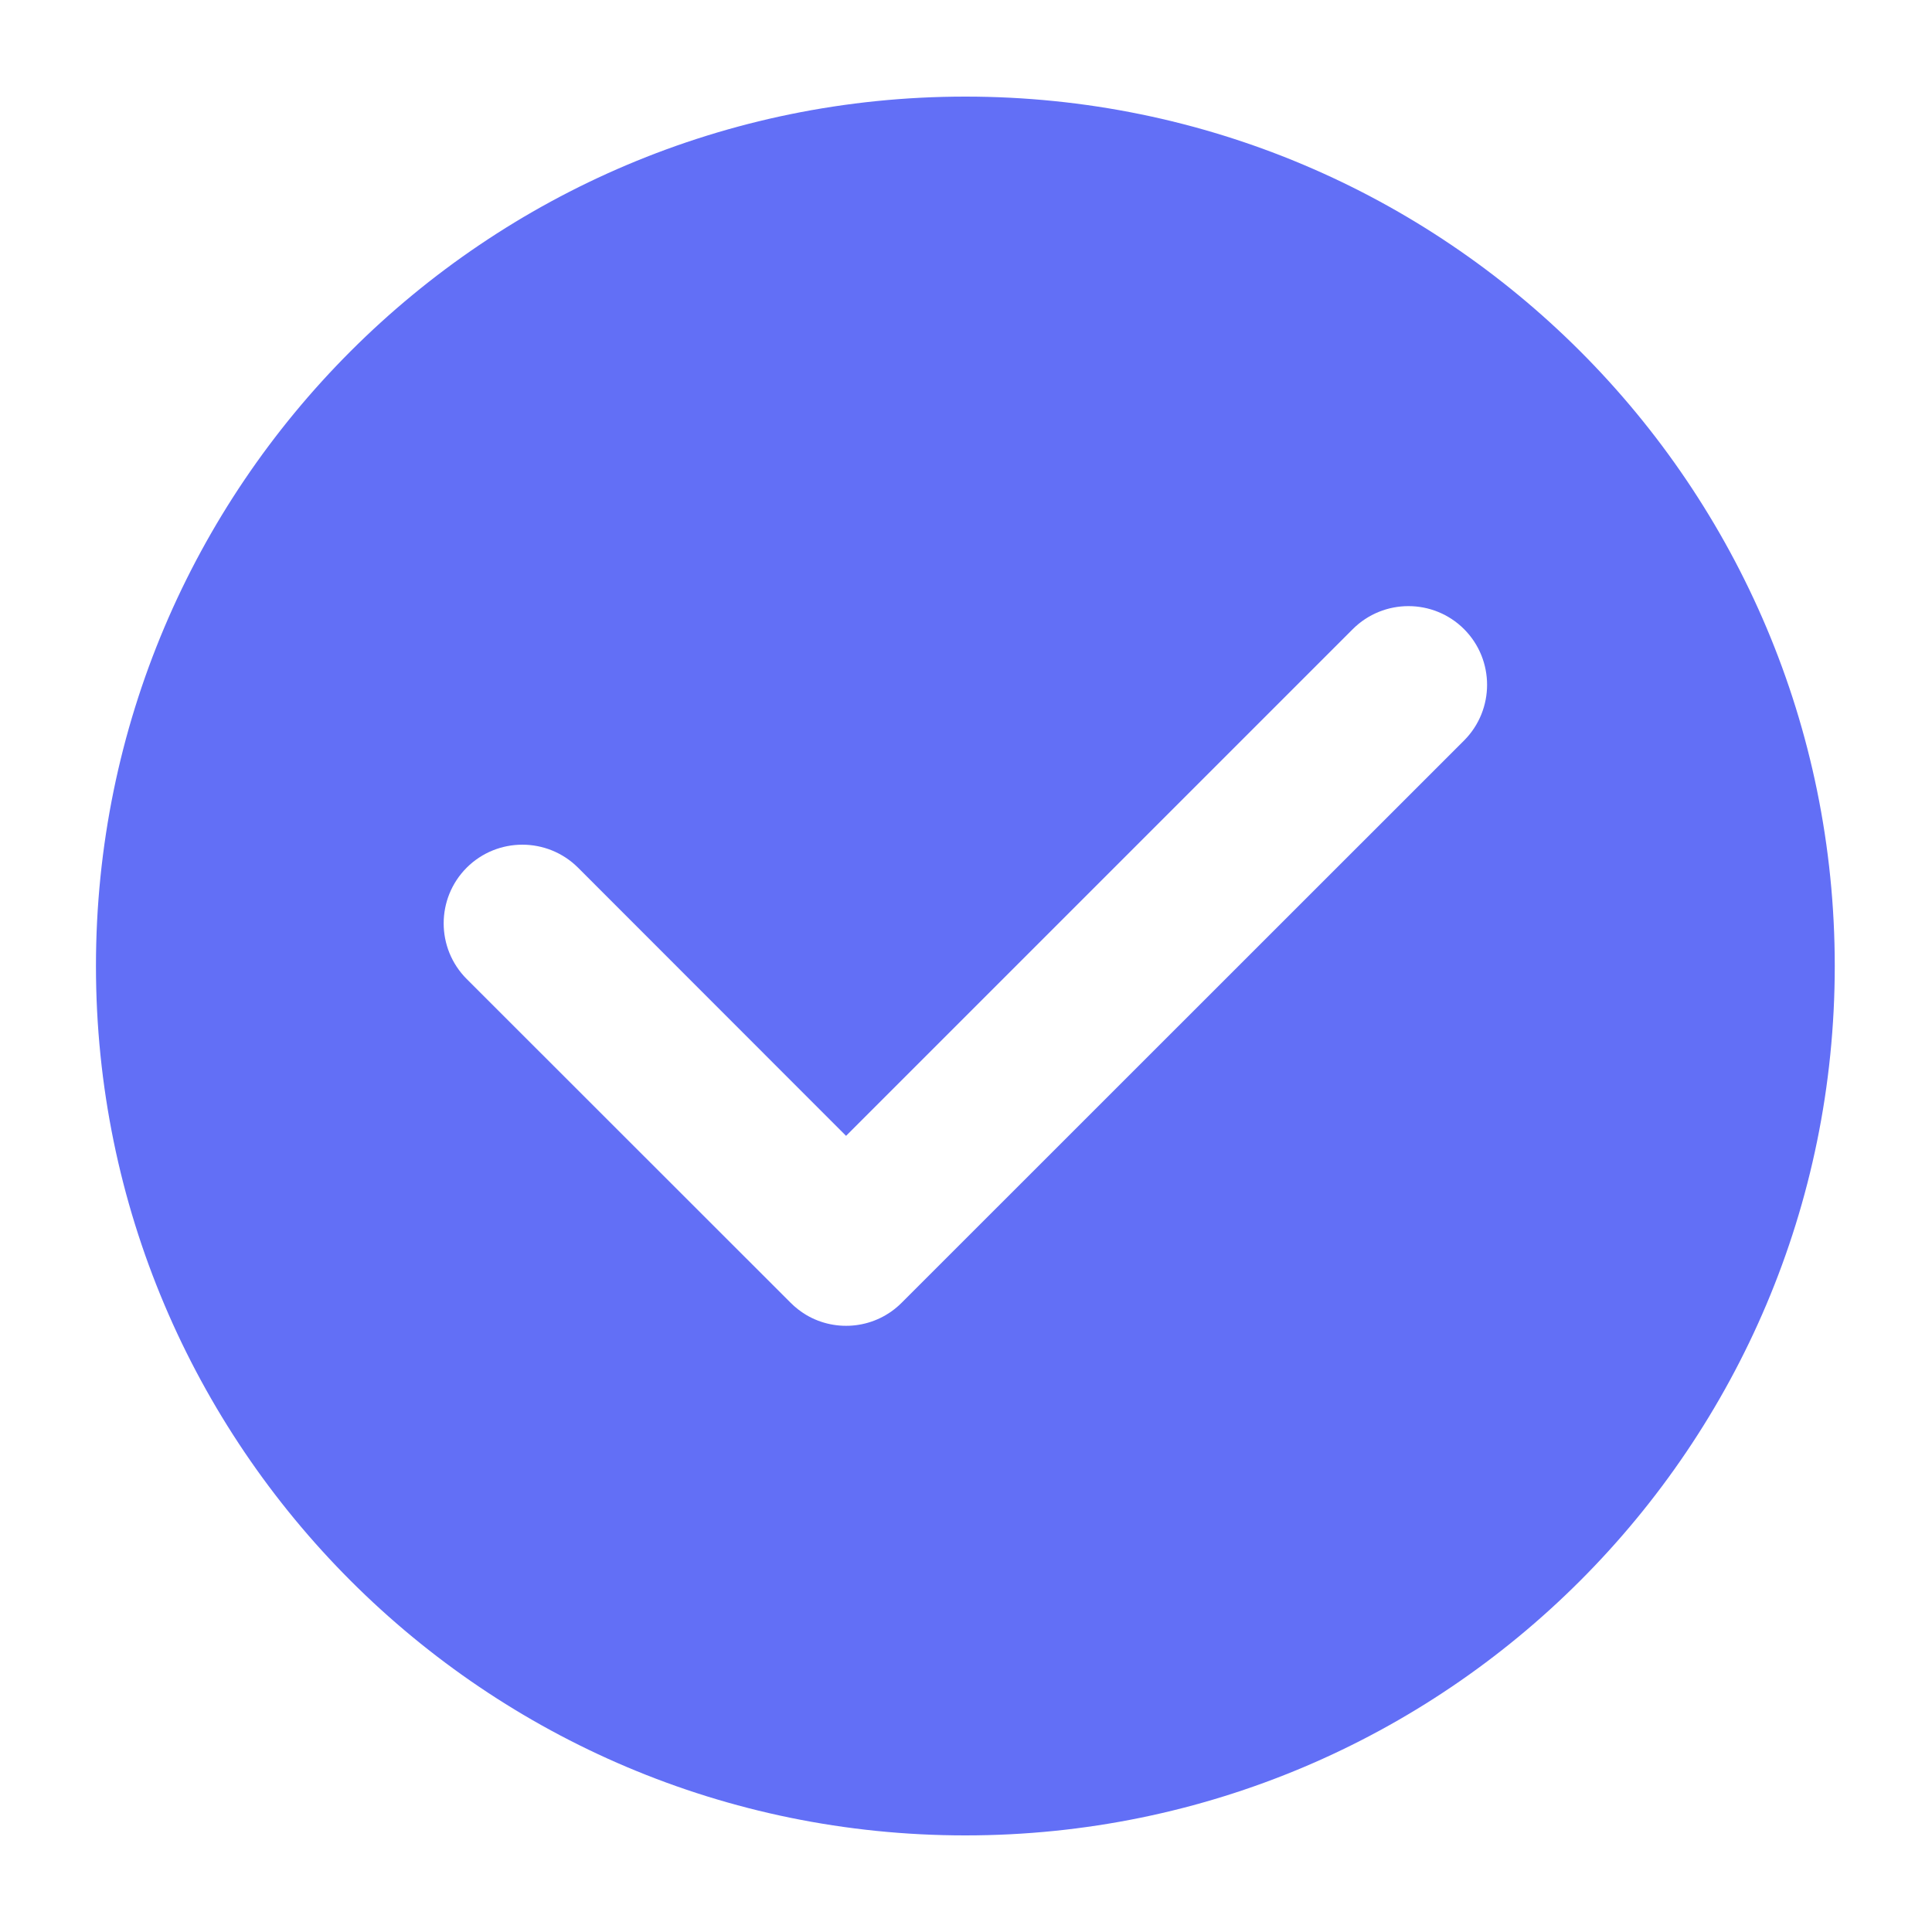 <svg width="12" height="12" viewBox="0 0 12 12" fill="none" xmlns="http://www.w3.org/2000/svg">
<g clip-path="url(#clip0_424_35767)">
<path d="M5.996 0.6C3.014 0.6 0.596 3.017 0.596 6C0.596 8.982 3.014 11.4 5.996 11.4C8.979 11.4 11.396 8.982 11.396 6C11.396 3.017 8.979 0.6 5.996 0.6ZM9.094 4.599L5.601 8.091C5.601 8.091 5.601 8.091 5.601 8.091C5.44 8.253 5.194 8.278 5.007 8.167C4.972 8.146 4.94 8.121 4.91 8.091C4.91 8.091 4.91 8.091 4.91 8.091L2.899 6.081C2.708 5.89 2.708 5.58 2.899 5.389C3.09 5.199 3.399 5.199 3.59 5.389L5.255 7.055L8.402 3.908C8.593 3.717 8.903 3.717 9.094 3.908C9.284 4.099 9.284 4.408 9.094 4.599Z" fill="#626FF6"/>
</g>
<defs>
<clipPath id="clip0_424_35767">
<rect width="12" height="12" fill="white"/>
</clipPath>
</defs>
</svg>
